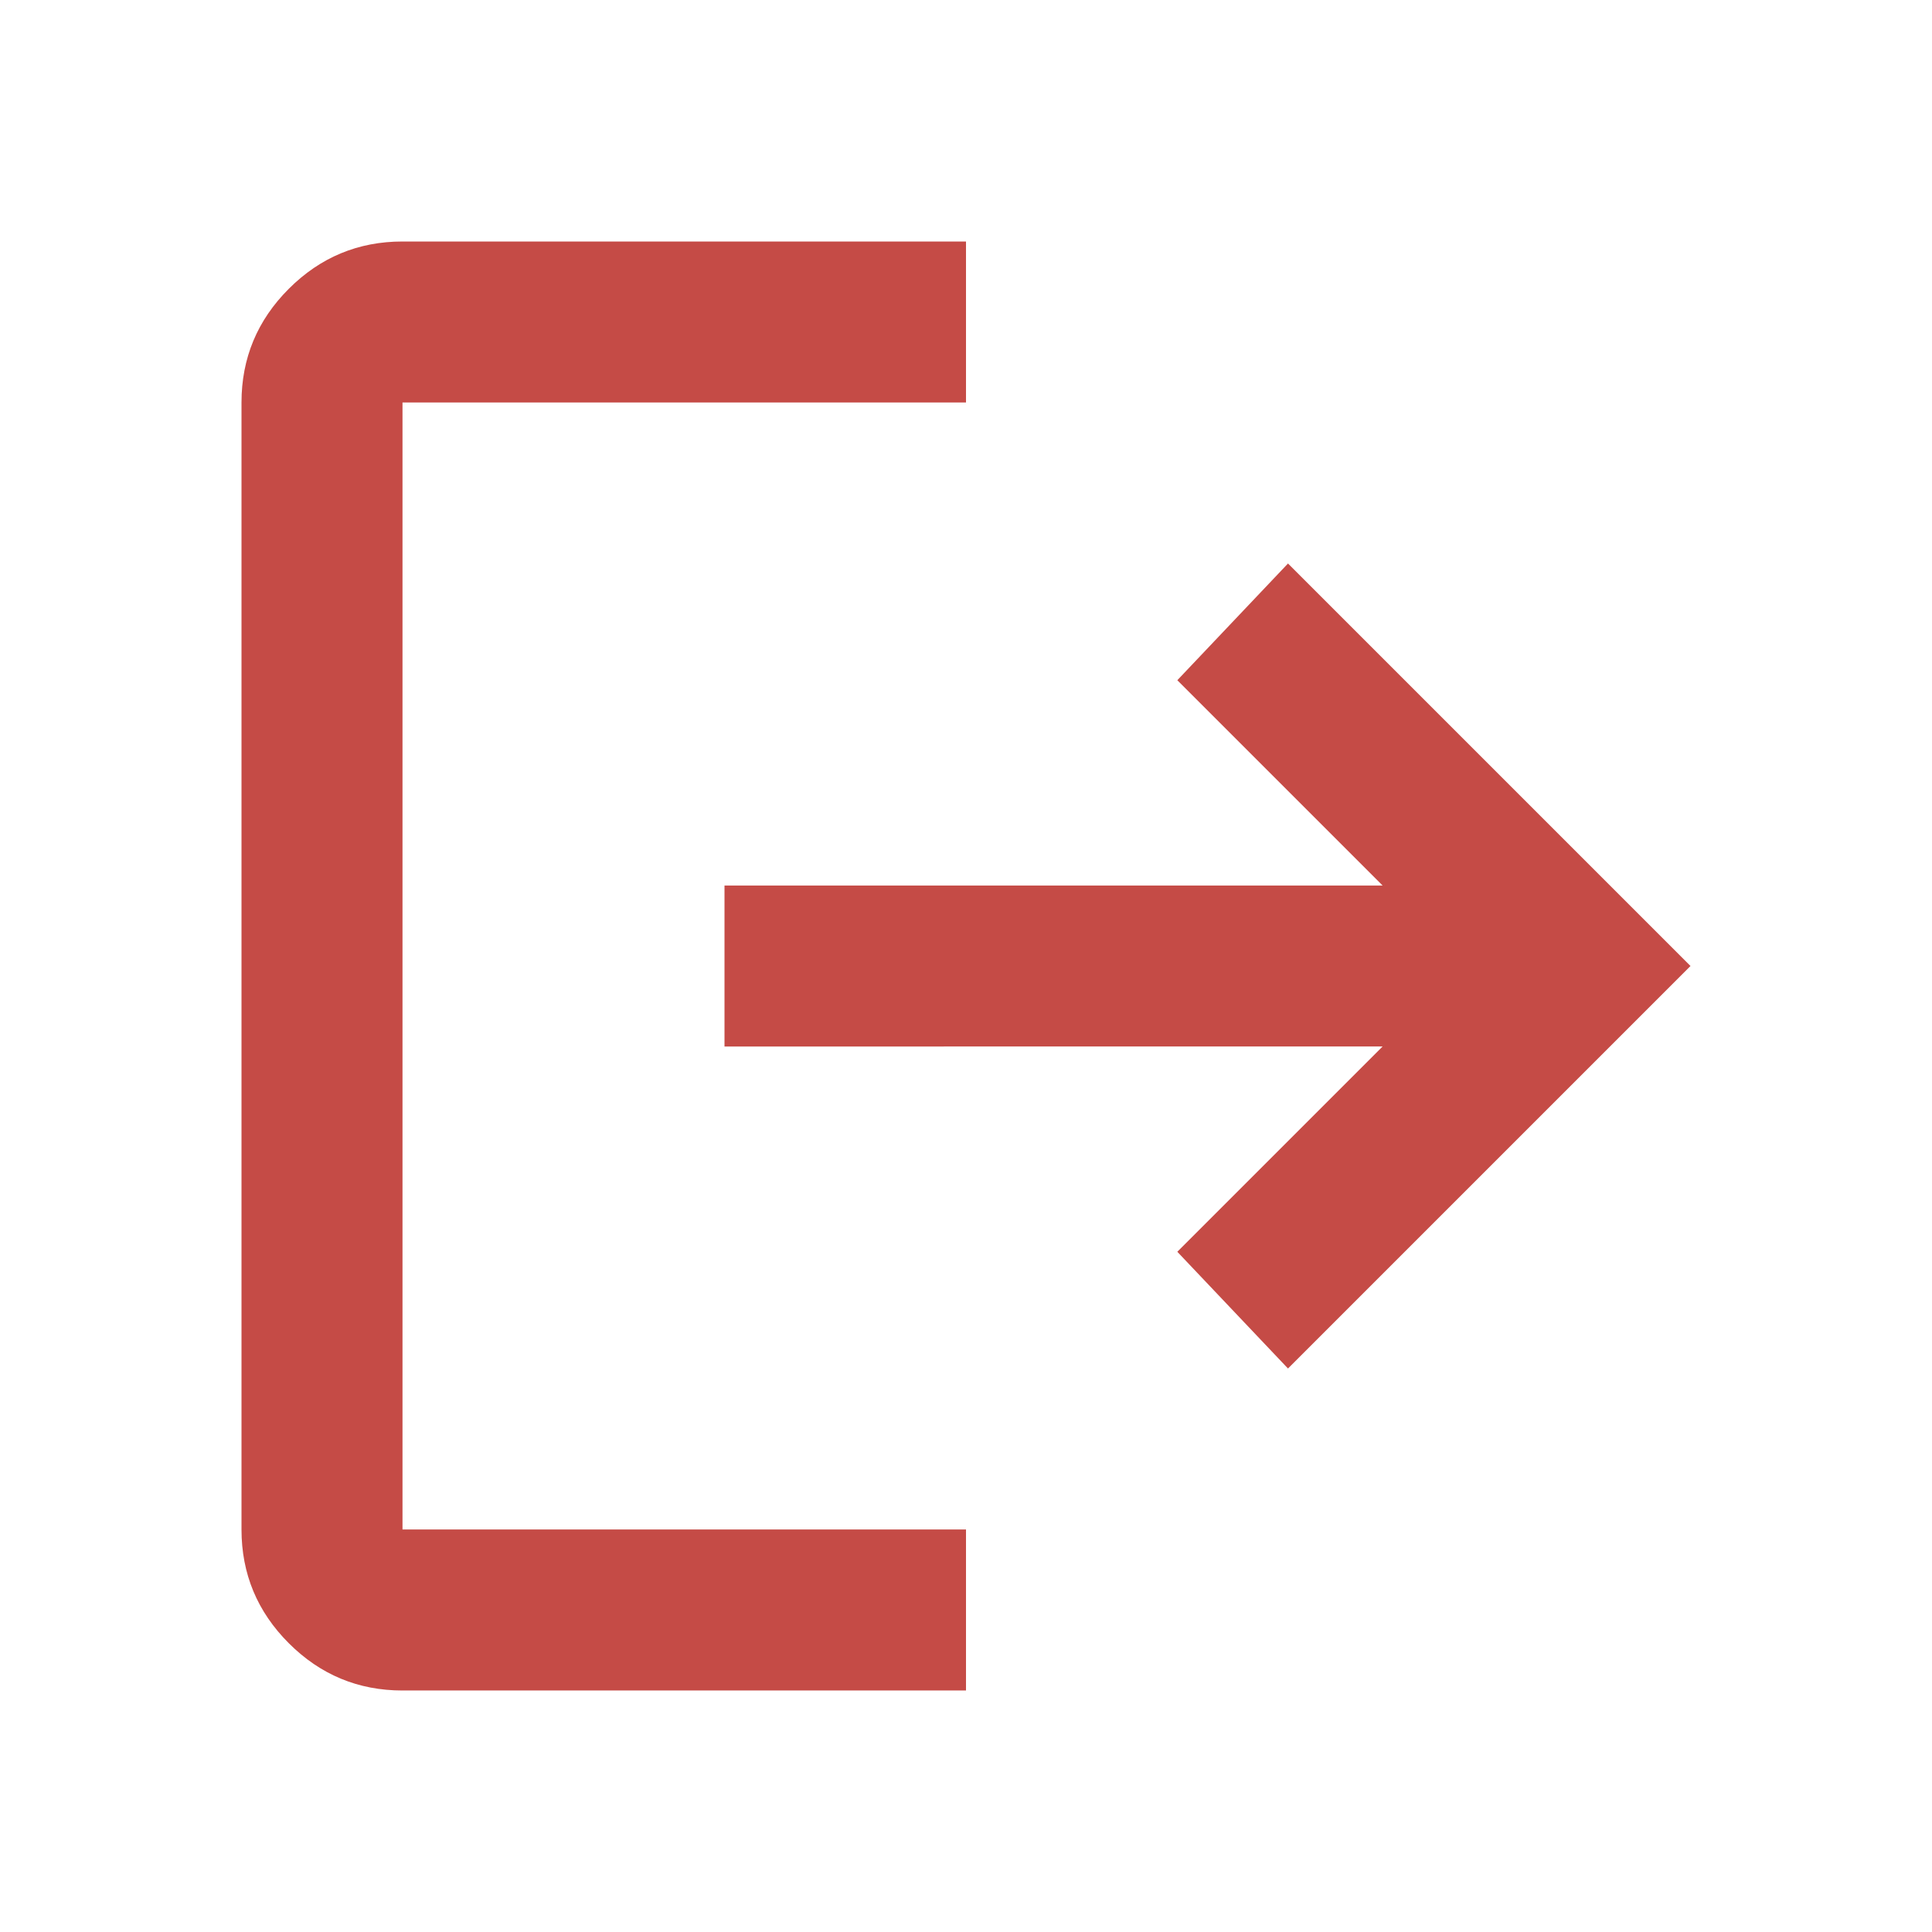 <svg xmlns="http://www.w3.org/2000/svg" height="24px" viewBox="0 -960 960 960" width="24px" fill="#c54b46"><path d="M200-120q-33 0-56.5-23.5T120-200v-560q0-33 23.5-56.5T200-840h280v80H200v560h280v80H200Zm440-160-55-58 102-102H360v-80h327L585-622l55-58 200 200-200 200Z"/></svg>